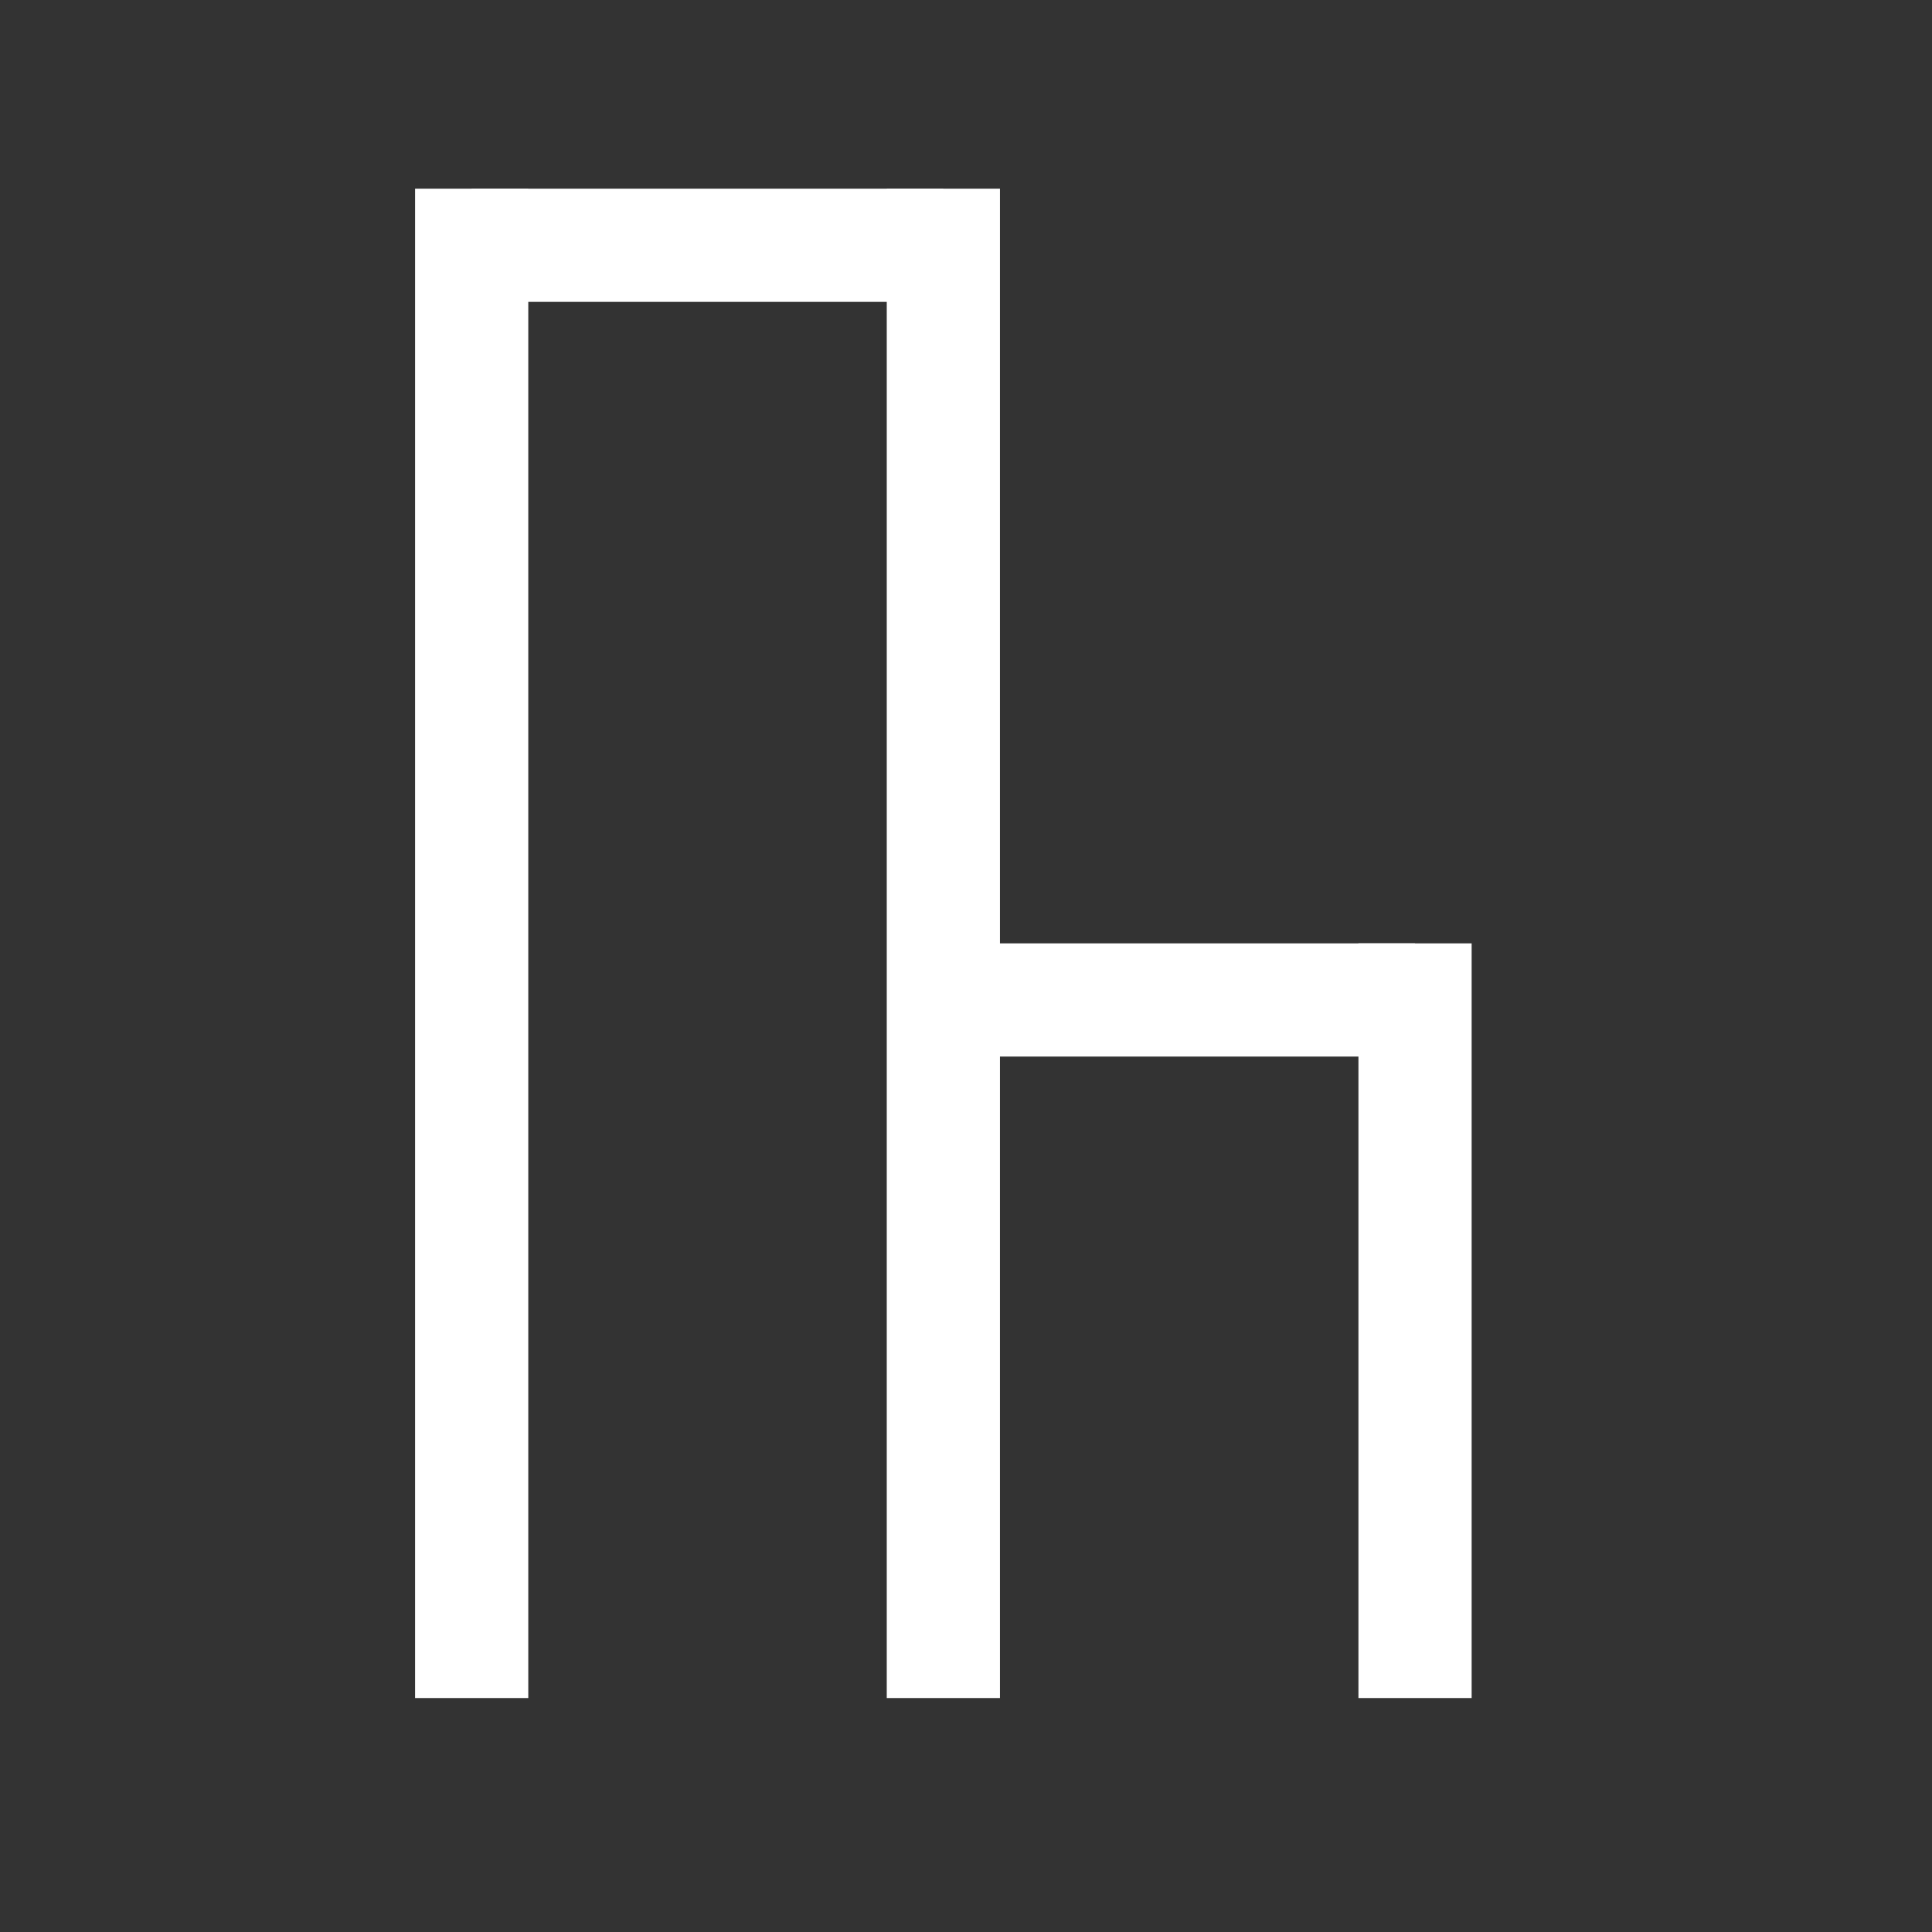 <?xml version="1.0" encoding="utf-8"?>
<!-- Generator: Adobe Illustrator 23.0.1, SVG Export Plug-In . SVG Version: 6.00 Build 0)  -->
<svg version="1.1" id="Calque_1" xmlns="http://www.w3.org/2000/svg" xmlns:xlink="http://www.w3.org/1999/xlink" x="0px" y="0px"
	 viewBox="0 0 1024 1024" style="enable-background:new 0 0 1024 1024;" xml:space="preserve">
<rect x="0" y="0" width="1024" height="1024" fill="#333333" stroke="none"/>
<style type="text/css">
	.st0{fill:none;stroke:#FFFFFF;stroke-width:60;stroke-miterlimit:10;}
</style>
<g>
	<line class="st0" x1="250" y1="900" x2="250" y2="100"/>
</g>
<g>
	<line class="st0" x1="500" y1="900" x2="500" y2="100"/>
</g>
<line class="st0" x1="250" y1="130" x2="500" y2="130"/>
<line class="st0" x1="750" y1="900" x2="750" y2="500"/>
<line class="st0" x1="500" y1="530" x2="750" y2="530"/>
</svg>
